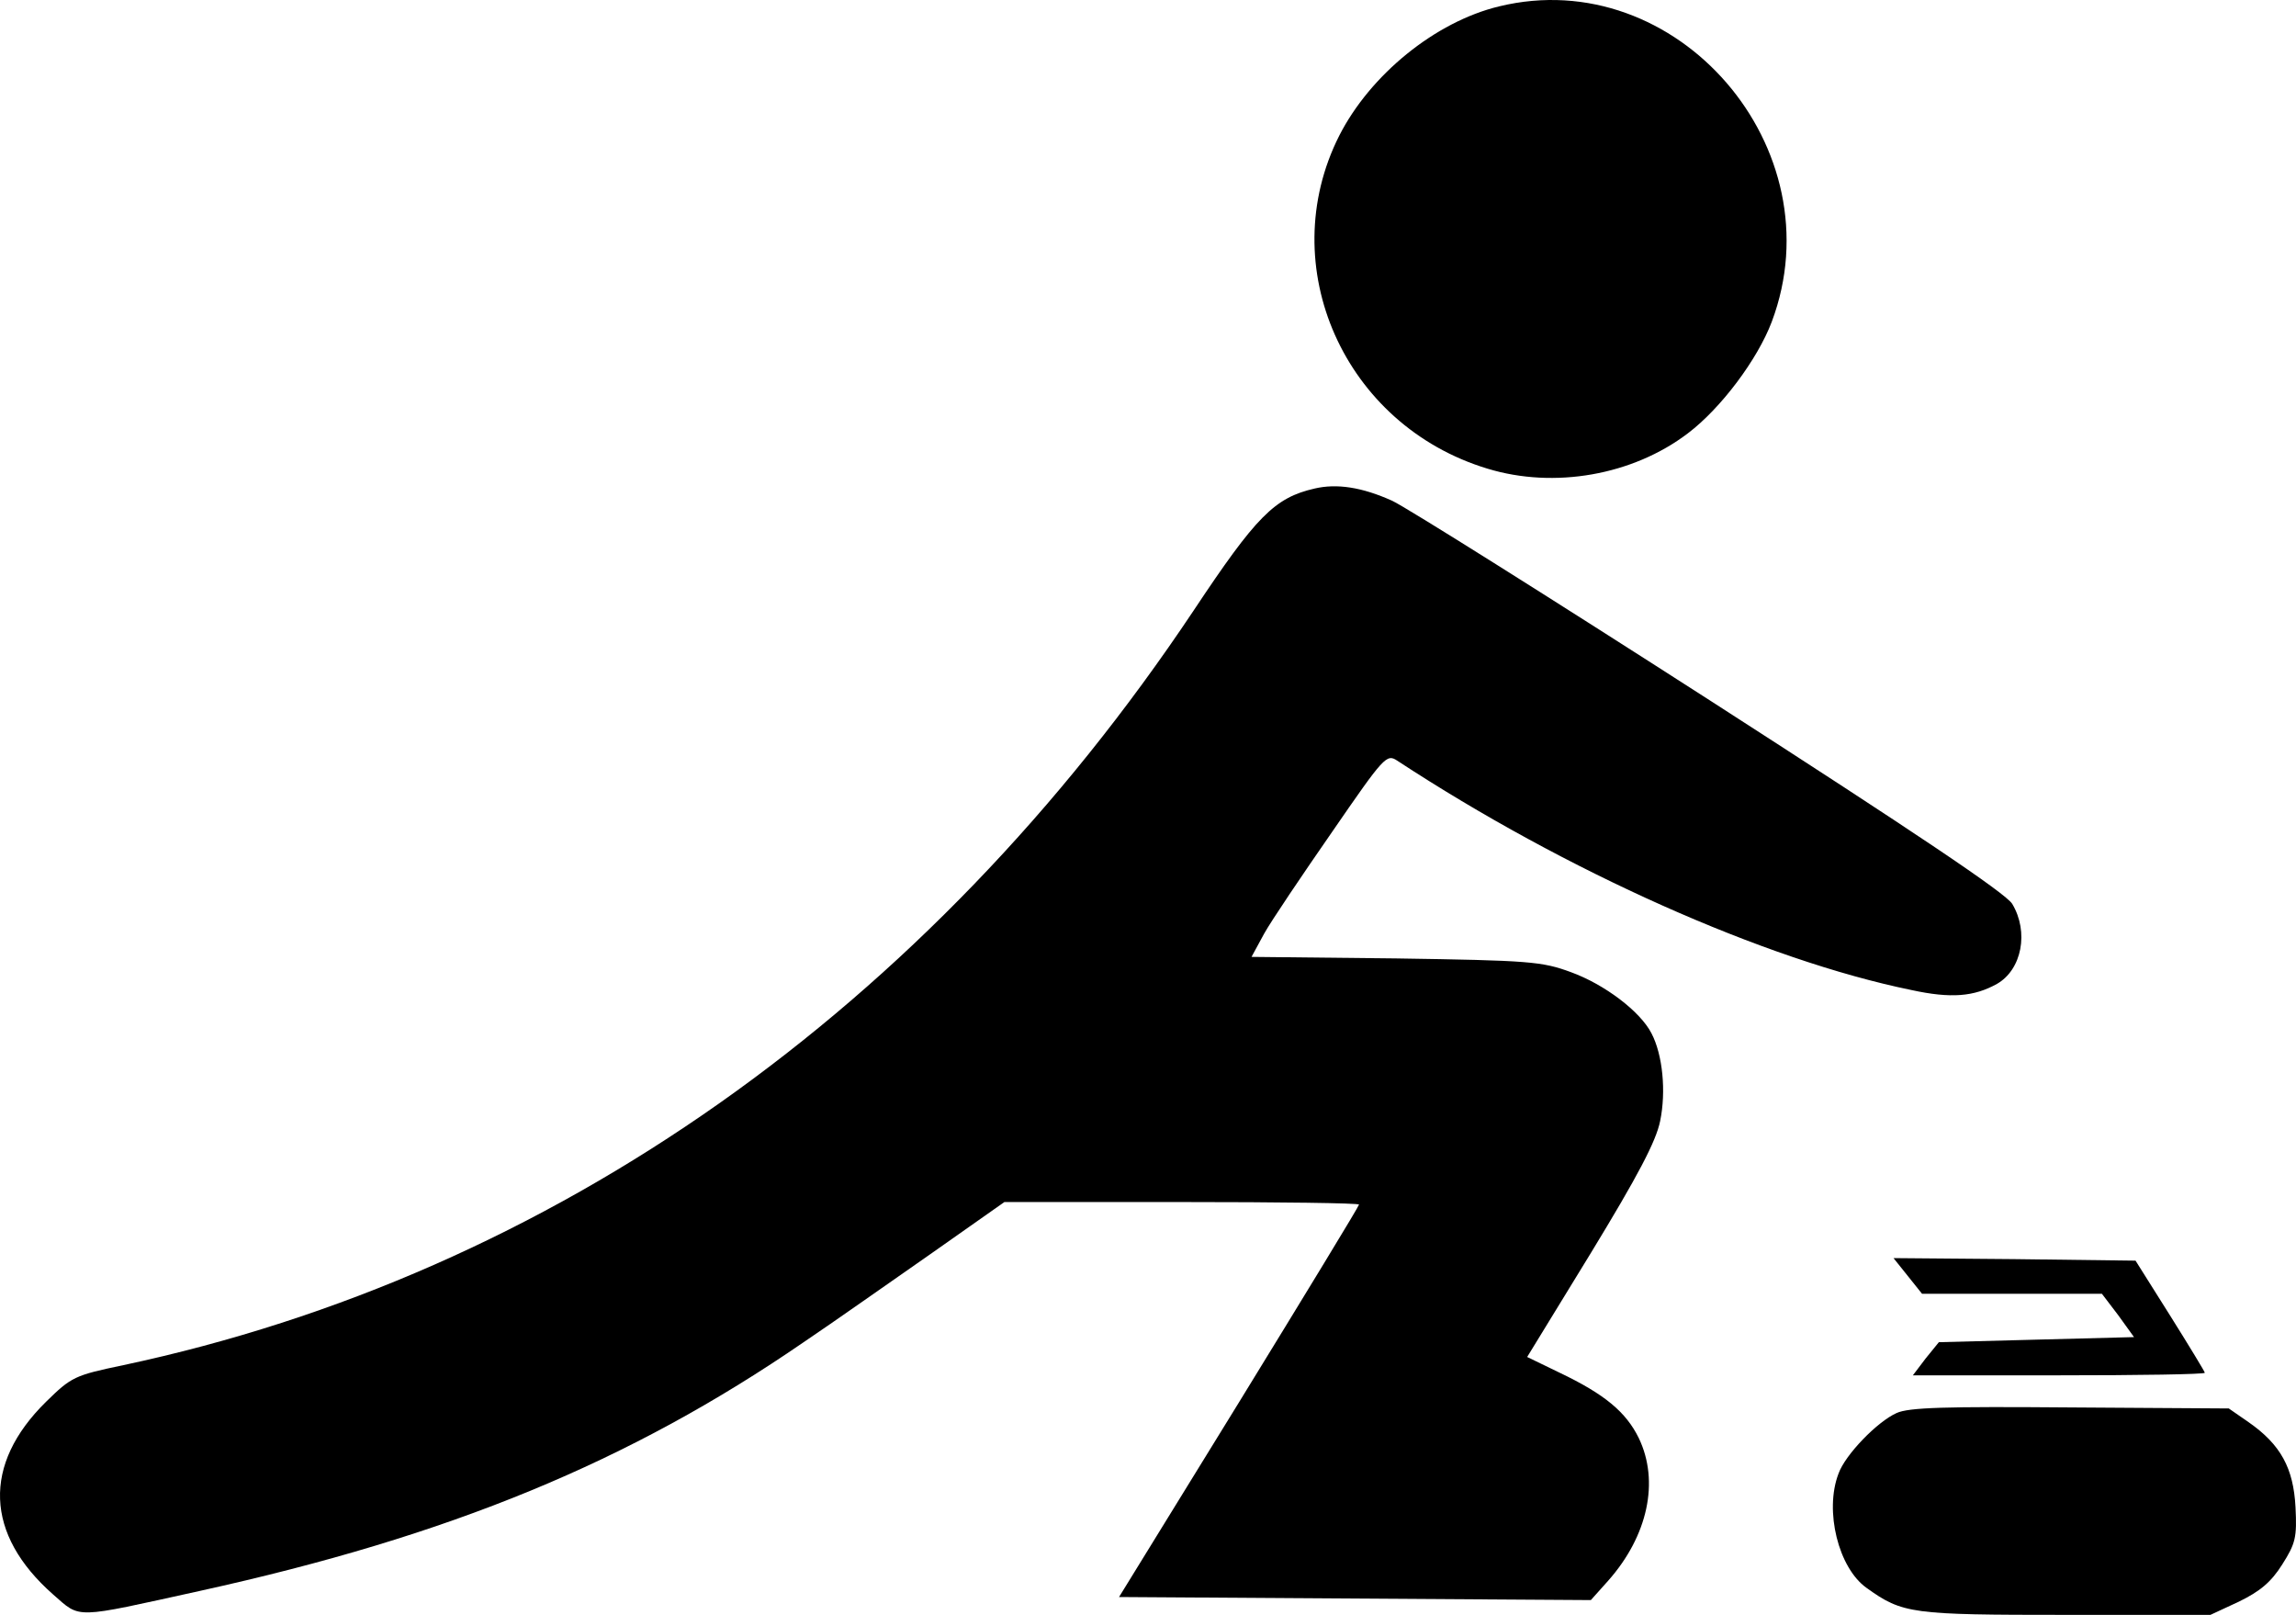 <?xml version="1.0" encoding="UTF-8" standalone="no"?>
<svg
   xmlns:dc="http://purl.org/dc/elements/1.1/"
   xmlns:cc="http://creativecommons.org/ns#"
   xmlns:rdf="http://www.w3.org/1999/02/22-rdf-syntax-ns#"
   xmlns:svg="http://www.w3.org/2000/svg"
   xmlns="http://www.w3.org/2000/svg"
   xmlns:sodipodi="http://sodipodi.sourceforge.net/DTD/sodipodi-0.dtd"
   xmlns:inkscape="http://www.inkscape.org/namespaces/inkscape"
   version="1.0"
   width="563.275"
   height="396.063"
   viewBox="0 0 450.62 316.85"
   preserveAspectRatio="xMidYMid meet"
   id="svg2"
   inkscape:version="0.48.5 r10040"
   sodipodi:docname="curling_draw.svg">
  <defs
     id="defs18" />
  <sodipodi:namedview
     pagecolor="#ffffff"
     bordercolor="#666666"
     borderopacity="1"
     objecttolerance="10"
     gridtolerance="10"
     guidetolerance="10"
     inkscape:pageopacity="0"
     inkscape:pageshadow="2"
     inkscape:window-width="876"
     inkscape:window-height="693"
     id="namedview16"
     showgrid="false"
     fit-margin-top="0"
     fit-margin-left="0"
     fit-margin-right="0"
     fit-margin-bottom="0"
     inkscape:zoom="0.73455078"
     inkscape:cx="280.90696"
     inkscape:cy="198.75"
     inkscape:window-x="0"
     inkscape:window-y="0"
     inkscape:window-maximized="0"
     inkscape:current-layer="svg2" />
  <g
     transform="matrix(0.1,0,0,-0.1,-95.274,409.85)"
     id="g6">
    <path
       d="m 3895,4086 c -125,-30 -253,-134 -314,-254 -129,-256 10,-568 291,-653 131,-40 285,-13 393,69 65,49 137,145 165,219 128,340 -186,704 -535,619 z"
       id="path8"/>
    <path
       d="m 3533,3140 c -79,-18 -115,-55 -238,-240 -522,-782 -1259,-1301 -2100,-1480 -96,-20 -102,-23 -152,-72 -125,-123 -120,-260 14,-378 55,-48 38,-48 288,7 491,108 843,253 1185,488 58,39 170,118 249,173 l 145,102 348,0 c 191,0 348,-2 348,-5 0,-3 -106,-177 -235,-387 l -236,-383 463,-3 463,-3 34,38 c 78,88 101,195 60,280 -25,51 -67,86 -155,128 l -64,31 125,204 c 92,151 128,219 136,259 12,58 5,130 -17,172 -22,43 -92,96 -158,120 -57,21 -81,23 -344,27 l -283,3 25,46 c 14,25 74,114 133,199 102,148 107,154 128,140 331,-217 721,-391 1009,-450 78,-17 123,-13 168,12 49,28 63,102 30,157 -13,21 -189,139 -593,399 -316,203 -596,379 -624,392 -60,27 -109,34 -152,24 z"
       id="path10"/>
    <path
       d="m 4697,1595 28,-35 177,0 176,0 32,-42 31,-43 -192,-5 -191,-5 -26,-32 -25,-33 287,0 c 157,0 286,2 286,5 0,2 -31,53 -68,112 l -68,108 -238,3 -237,2 28,-35 z"
       id="path12"/>
    <path
       d="m 4675,1326 c -38,-17 -101,-82 -114,-119 -28,-73 0,-185 55,-224 71,-51 88,-53 391,-53 l 284,0 56,26 c 41,20 63,38 85,73 26,41 29,53 26,112 -4,77 -29,123 -92,167 l -39,27 -311,2 c -246,2 -317,0 -341,-11 z"
       id="path14"/>
  </g>
</svg>
